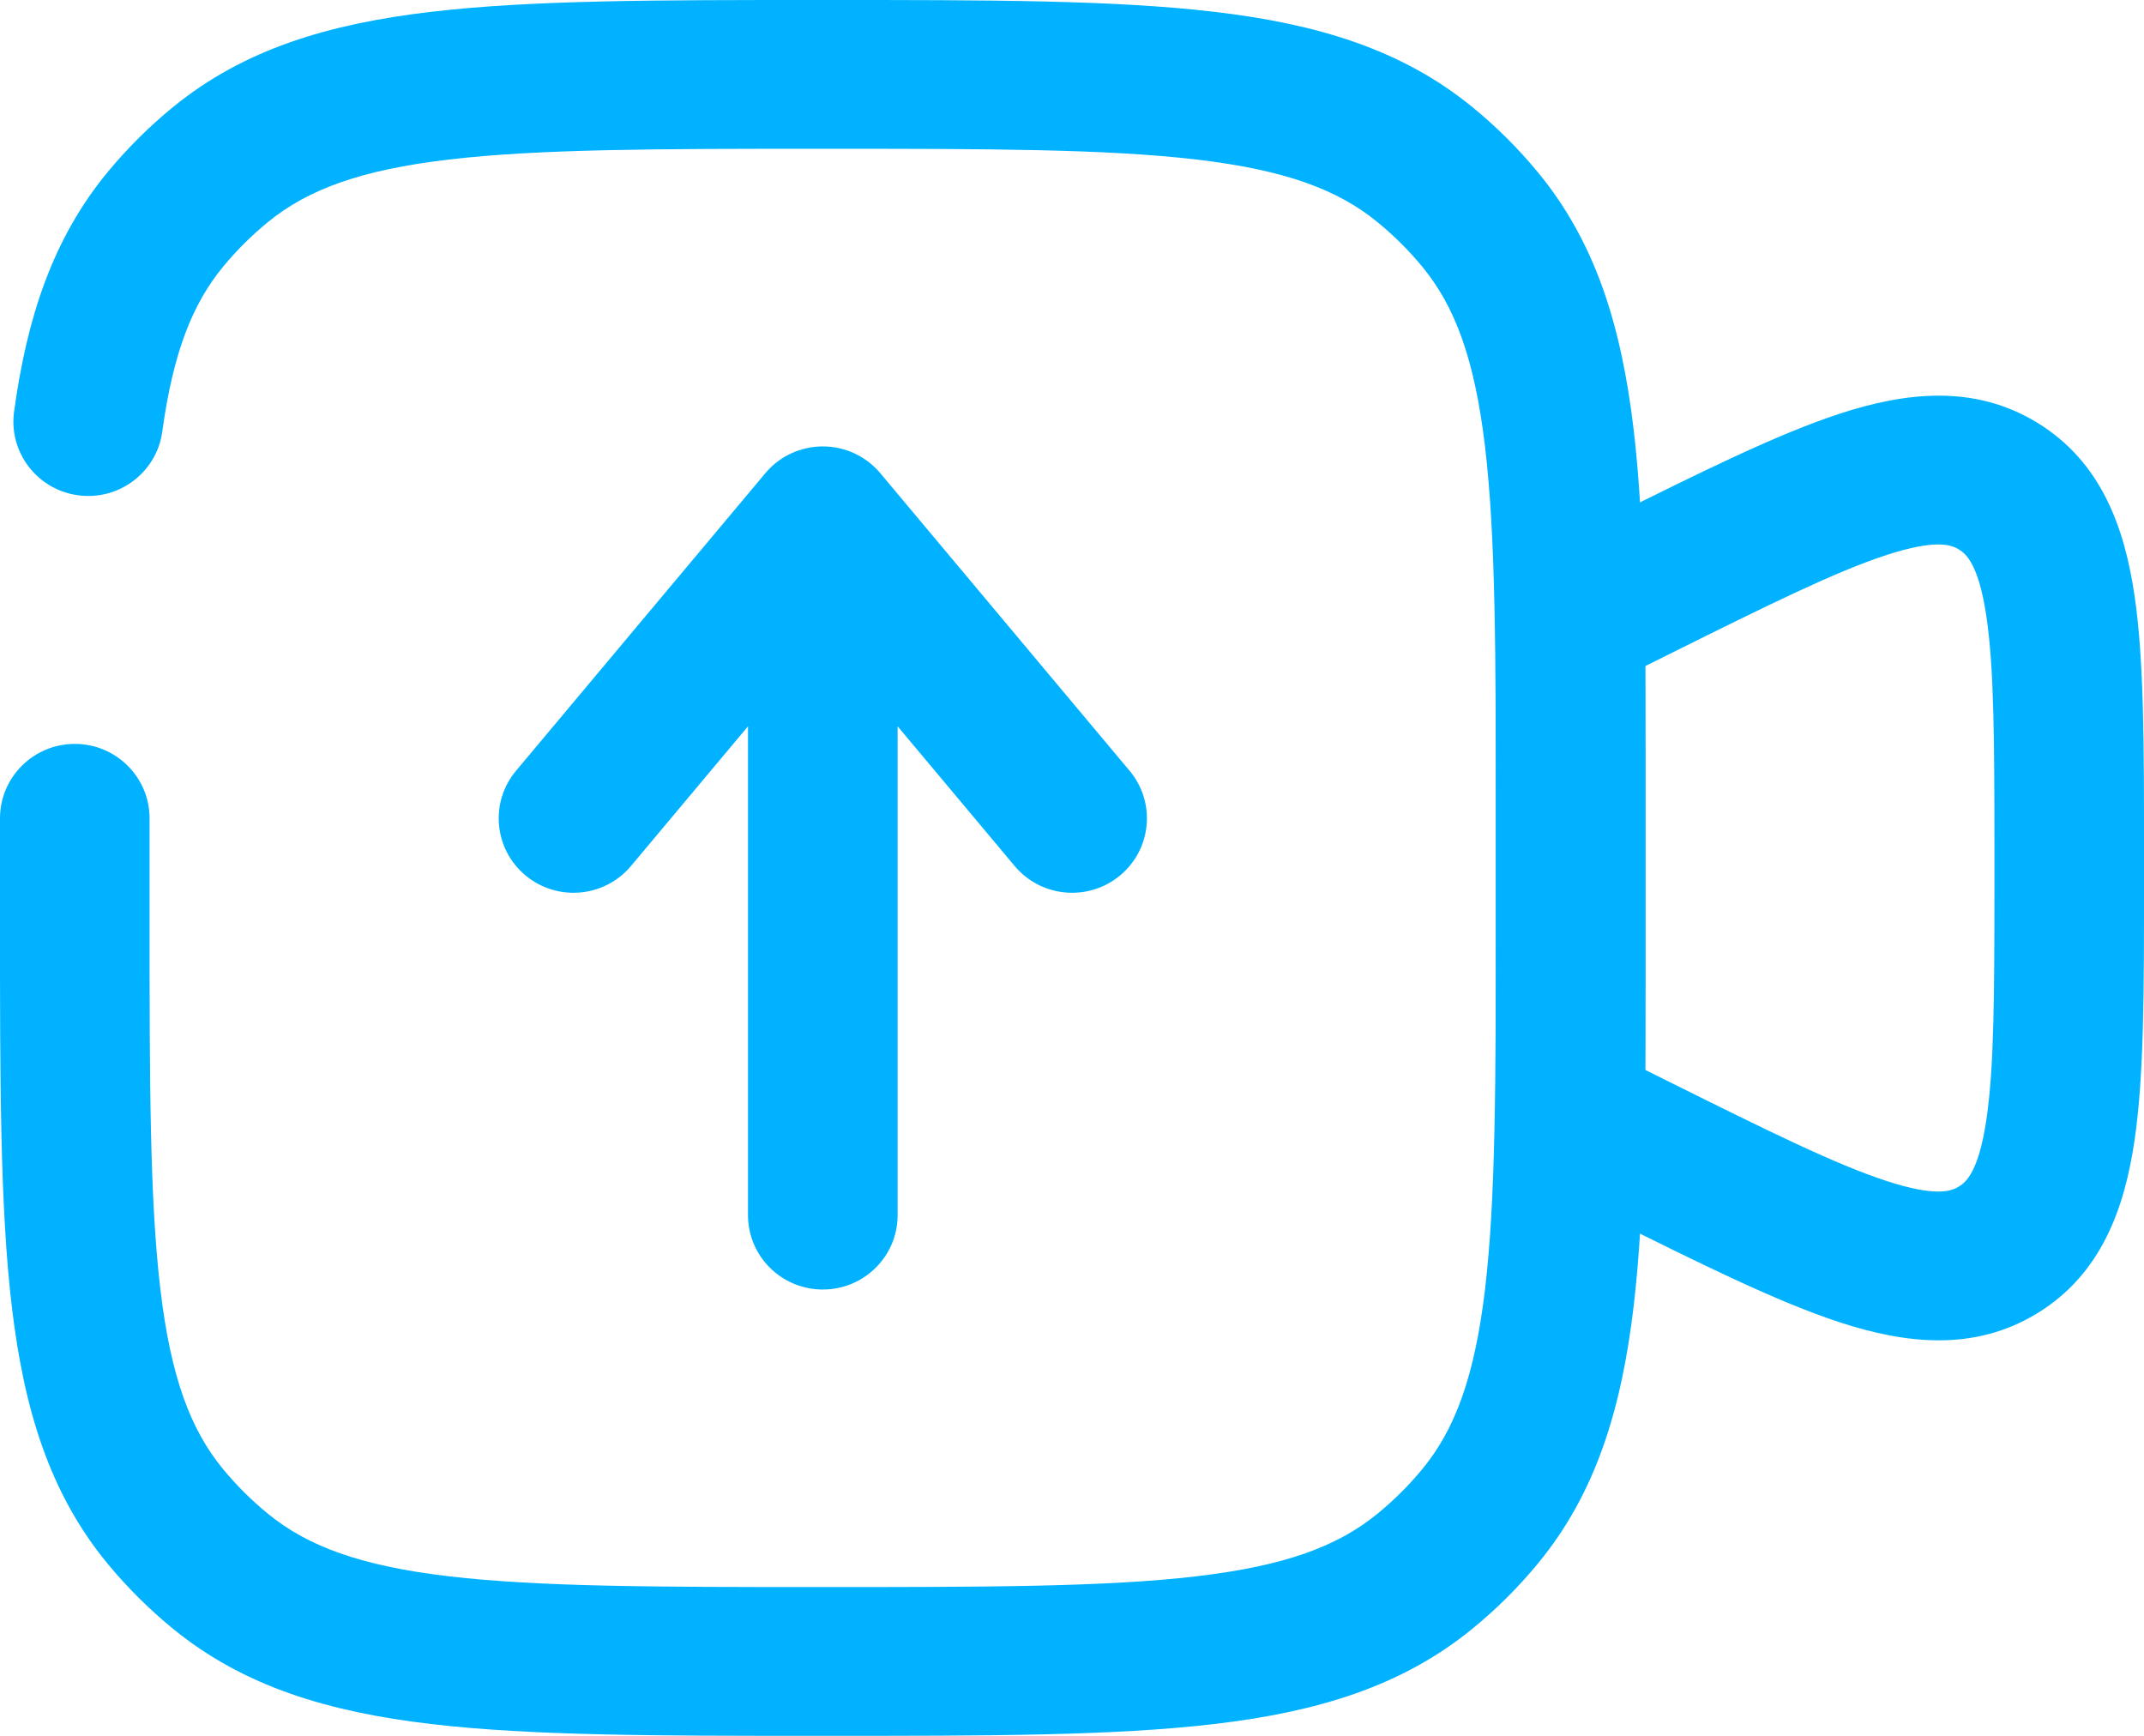 <svg width="42" height="34" viewBox="0 0 42 34" fill="none" xmlns="http://www.w3.org/2000/svg">
<path fill-rule="evenodd" clip-rule="evenodd" d="M36.96 10.87C35.964 11.194 34.654 11.841 32.709 12.808L32.233 13.045V20.958L32.709 21.195C34.654 22.162 35.964 22.809 36.96 23.133C37.935 23.451 38.231 23.329 38.375 23.24C38.52 23.151 38.761 22.943 38.912 21.933C39.066 20.902 39.07 19.447 39.07 17.285V16.718C39.07 14.556 39.066 13.101 38.912 12.07C38.761 11.061 38.52 10.852 38.375 10.763C38.231 10.674 37.935 10.553 36.96 10.87ZM36.048 8.1C37.321 7.686 38.671 7.519 39.916 8.284C41.161 9.049 41.614 10.325 41.811 11.642C42.001 12.913 42 14.587 42 16.598V17.405C42 19.416 42.001 21.09 41.811 22.361C41.614 23.678 41.161 24.954 39.916 25.719C38.671 26.484 37.321 26.317 36.048 25.903C34.821 25.503 33.315 24.755 31.506 23.855L29.303 22.759V11.244L31.399 10.202C31.435 10.184 31.471 10.166 31.506 10.148C33.315 9.249 34.821 8.5 36.048 8.1Z" fill="#00B2FF"/>
<path fill-rule="evenodd" clip-rule="evenodd" d="M16.118 8.744C16.553 8.744 16.966 8.936 17.244 9.268L22.128 15.097C22.646 15.715 22.562 16.634 21.94 17.149C21.318 17.664 20.395 17.581 19.877 16.963L17.584 14.226V23.801C17.584 24.606 16.928 25.258 16.118 25.258C15.309 25.258 14.653 24.606 14.653 23.801V14.226L12.36 16.963C11.842 17.581 10.918 17.664 10.297 17.149C9.675 16.634 9.591 15.715 10.109 15.097L14.993 9.268C15.271 8.936 15.684 8.744 16.118 8.744Z" fill="#00B2FF"/>
<path fill-rule="evenodd" clip-rule="evenodd" d="M16.021 3.56636e-07H16.212C19.342 -1.90719e-05 21.821 -3.84901e-05 23.783 0.231C25.797 0.467 27.455 0.964 28.84 2.095C29.31 2.478 29.741 2.907 30.126 3.374C31.263 4.751 31.763 6.4 32.001 8.403C32.233 10.354 32.233 12.821 32.233 15.934V18.066C32.233 21.18 32.233 23.645 32.001 25.597C31.763 27.6 31.263 29.248 30.126 30.626C29.741 31.093 29.31 31.522 28.84 31.905C27.455 33.036 25.797 33.533 23.783 33.769C21.821 34 19.342 34 16.212 34H16.021C12.891 34 10.411 34 8.449 33.769C6.435 33.533 4.777 33.036 3.392 31.905C2.923 31.522 2.492 31.093 2.106 30.626C0.97 29.248 0.47 27.6 0.232 25.597C-3.87007e-05 23.645 -1.91763e-05 21.18 3.58588e-07 18.066V16.029C3.58588e-07 15.224 0.656 14.571 1.465 14.571C2.274 14.571 2.93 15.224 2.93 16.029V17.971C2.93 21.201 2.933 23.495 3.142 25.255C3.347 26.982 3.734 28.005 4.371 28.777C4.635 29.097 4.93 29.39 5.251 29.652C6.028 30.286 7.056 30.671 8.793 30.875C10.563 31.083 12.869 31.086 16.116 31.086C19.363 31.086 21.67 31.083 23.439 30.875C25.177 30.671 26.205 30.286 26.981 29.652C27.302 29.39 27.597 29.097 27.861 28.777C28.498 28.005 28.885 26.982 29.091 25.255C29.3 23.495 29.302 21.201 29.302 17.971V16.029C29.302 12.799 29.3 10.505 29.091 8.745C28.885 7.018 28.498 5.995 27.861 5.223C27.597 4.903 27.302 4.61 26.981 4.348C26.205 3.714 25.177 3.329 23.439 3.125C21.67 2.917 19.363 2.914 16.116 2.914C12.869 2.914 10.563 2.917 8.793 3.125C7.056 3.329 6.028 3.714 5.251 4.348C4.93 4.61 4.635 4.903 4.371 5.223C3.771 5.951 3.392 6.901 3.179 8.454C3.07 9.252 2.331 9.81 1.529 9.701C0.727 9.592 0.166 8.857 0.276 8.06C0.53 6.21 1.036 4.672 2.106 3.374C2.492 2.907 2.923 2.478 3.392 2.095C4.777 0.964 6.435 0.467 8.449 0.231C10.411 -3.84901e-05 12.891 -1.90719e-05 16.021 3.56636e-07Z" fill="#00B2FF"/>
</svg>
